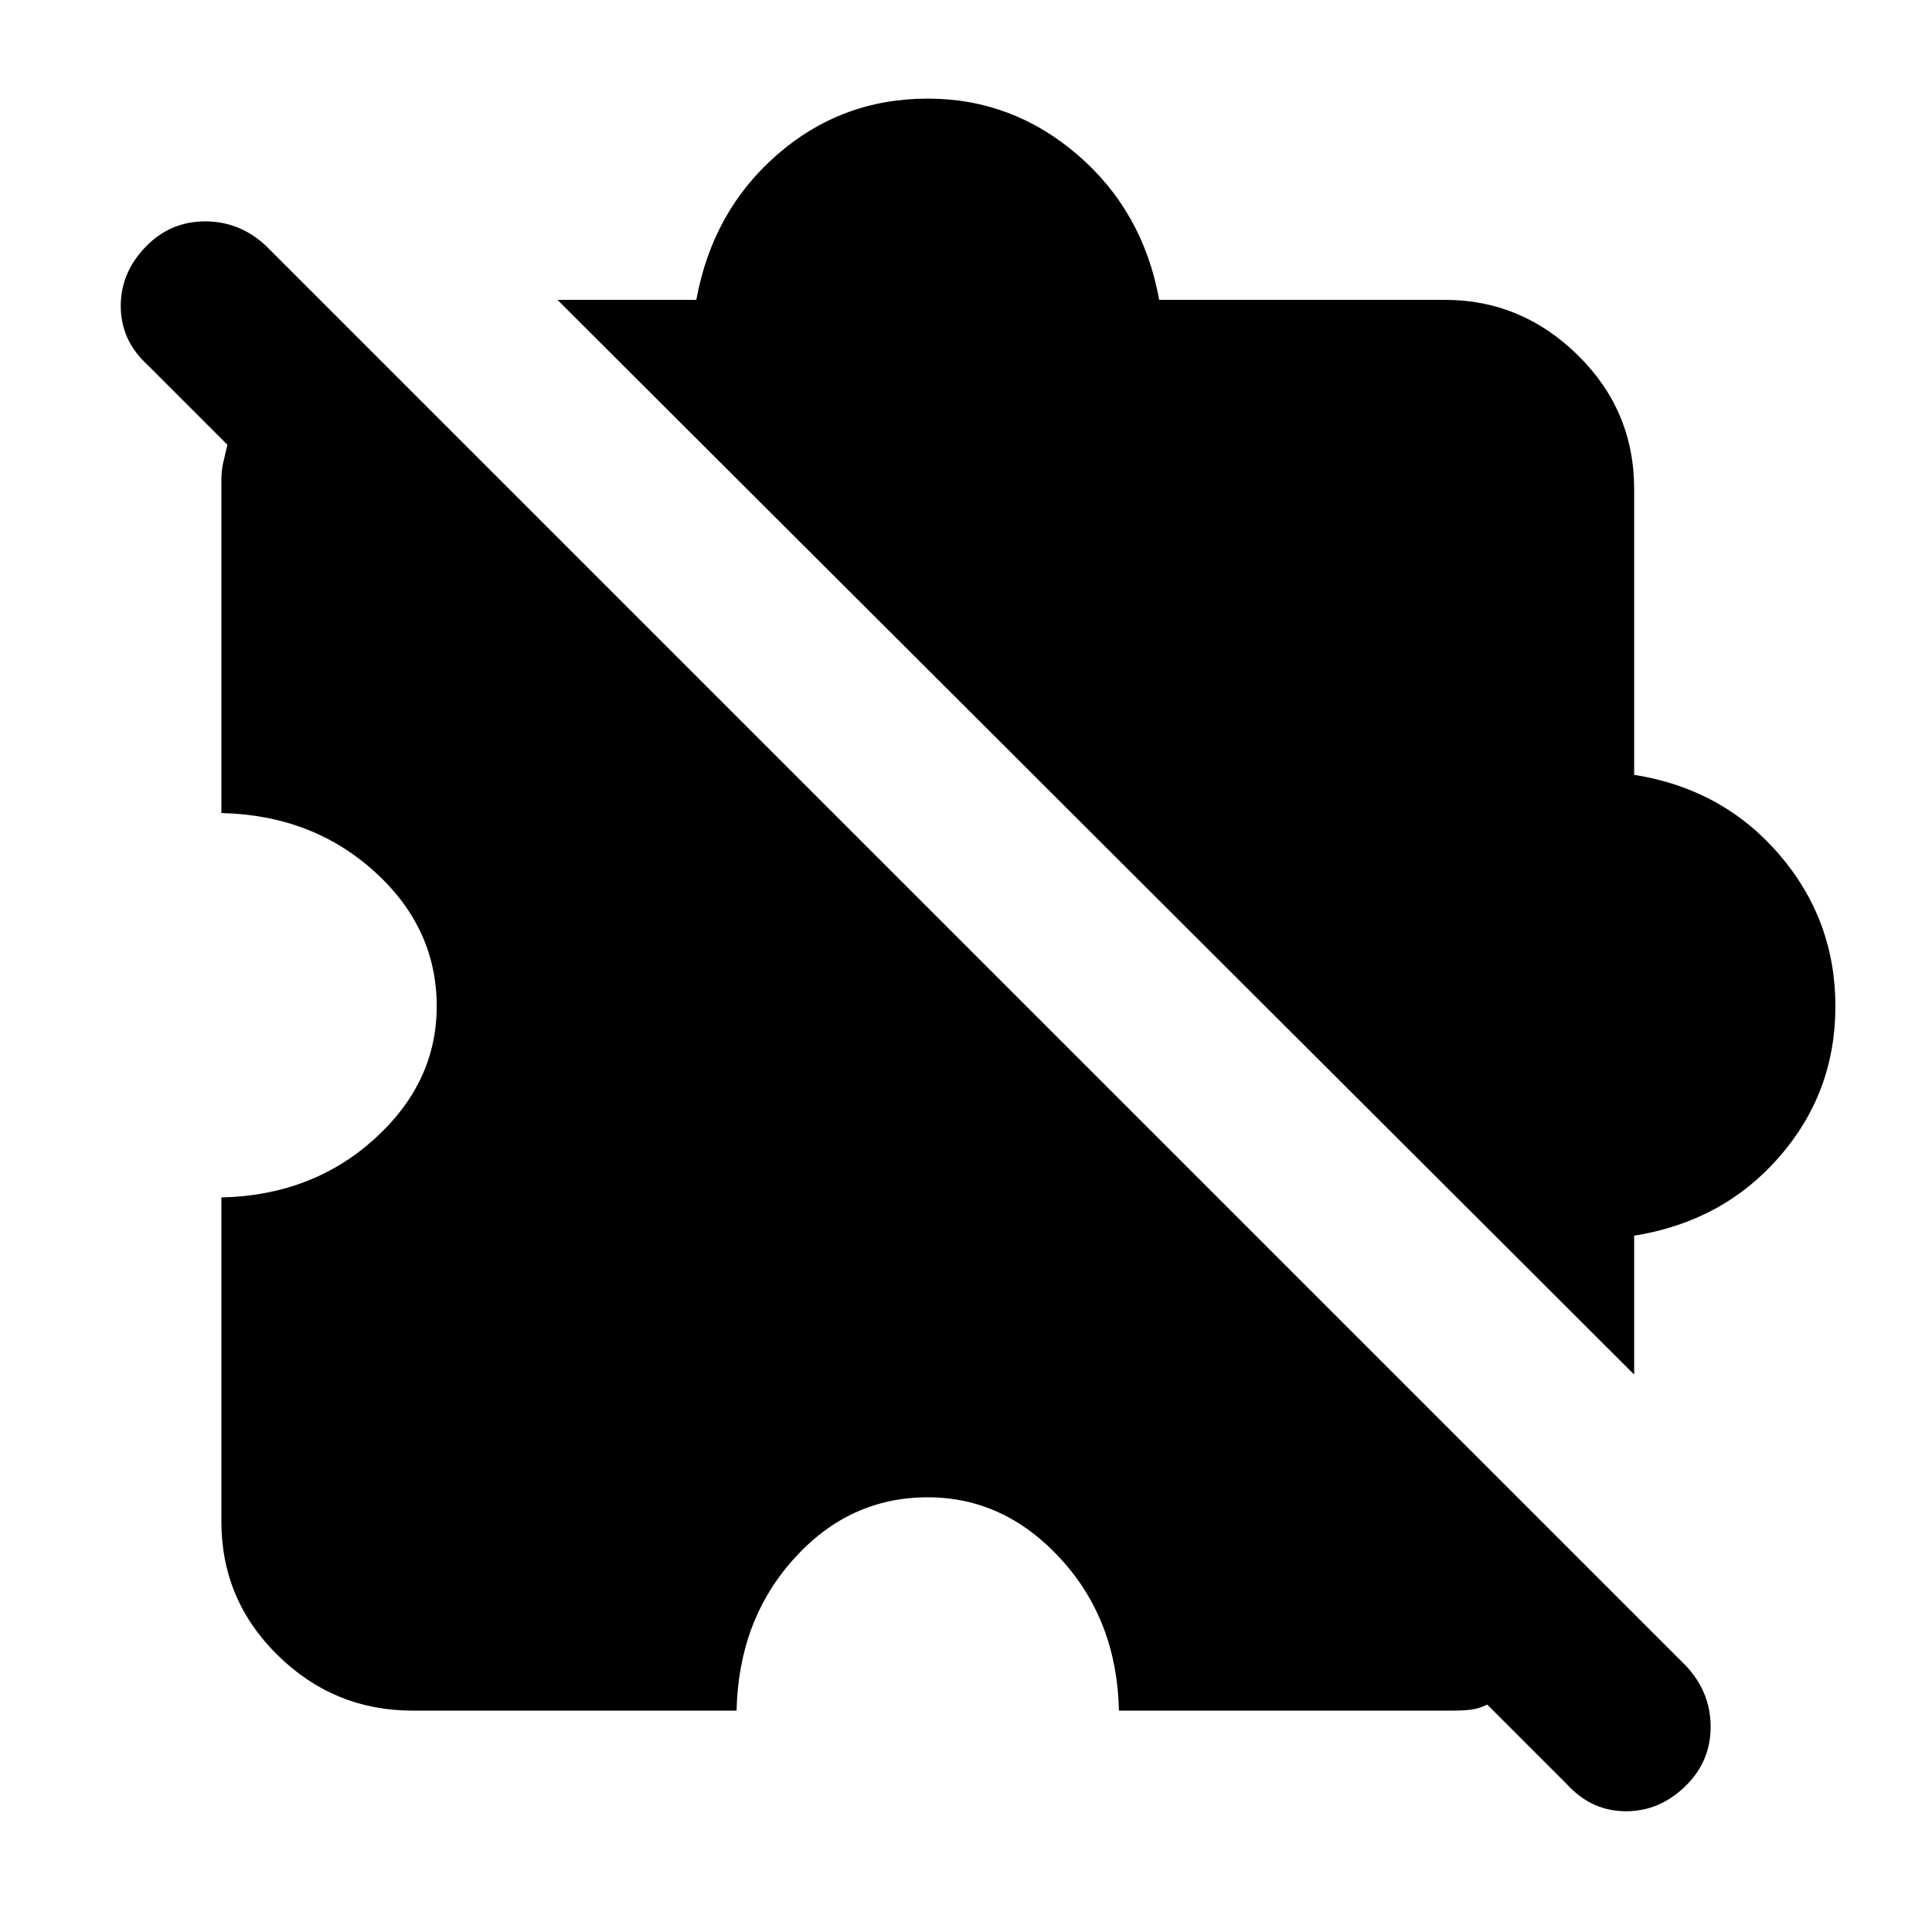 <svg xmlns="http://www.w3.org/2000/svg" height="24" width="24"><path d="m19.475 22.175-1-1q-.1.05-.2.063-.1.012-.225.012H13.9q-.025-1.125-.725-1.887-.7-.763-1.65-.763-.975 0-1.662.763-.688.762-.713 1.887H5.125q-.975 0-1.675-.688-.7-.687-.7-1.662v-4.025q1.125-.025 1.9-.725.775-.7.775-1.65 0-.975-.775-1.675-.775-.7-1.9-.725V5.95q0-.1.025-.213.025-.112.05-.212l-1-1Q1.5 4.225 1.5 3.8t.325-.75q.3-.3.725-.3t.75.3L20.95 20.7q.3.325.3.75t-.3.725q-.325.325-.75.325t-.725-.325Zm.825-5.1L6.925 3.725H8.65q.2-1.1 1-1.8t1.875-.7q1.05 0 1.863.7.812.7 1.012 1.8h3.55q.95 0 1.65.687.7.688.7 1.663v3.55q1.1.175 1.8.987.7.813.7 1.888t-.7 1.875q-.7.8-1.8.975Z"/></svg>